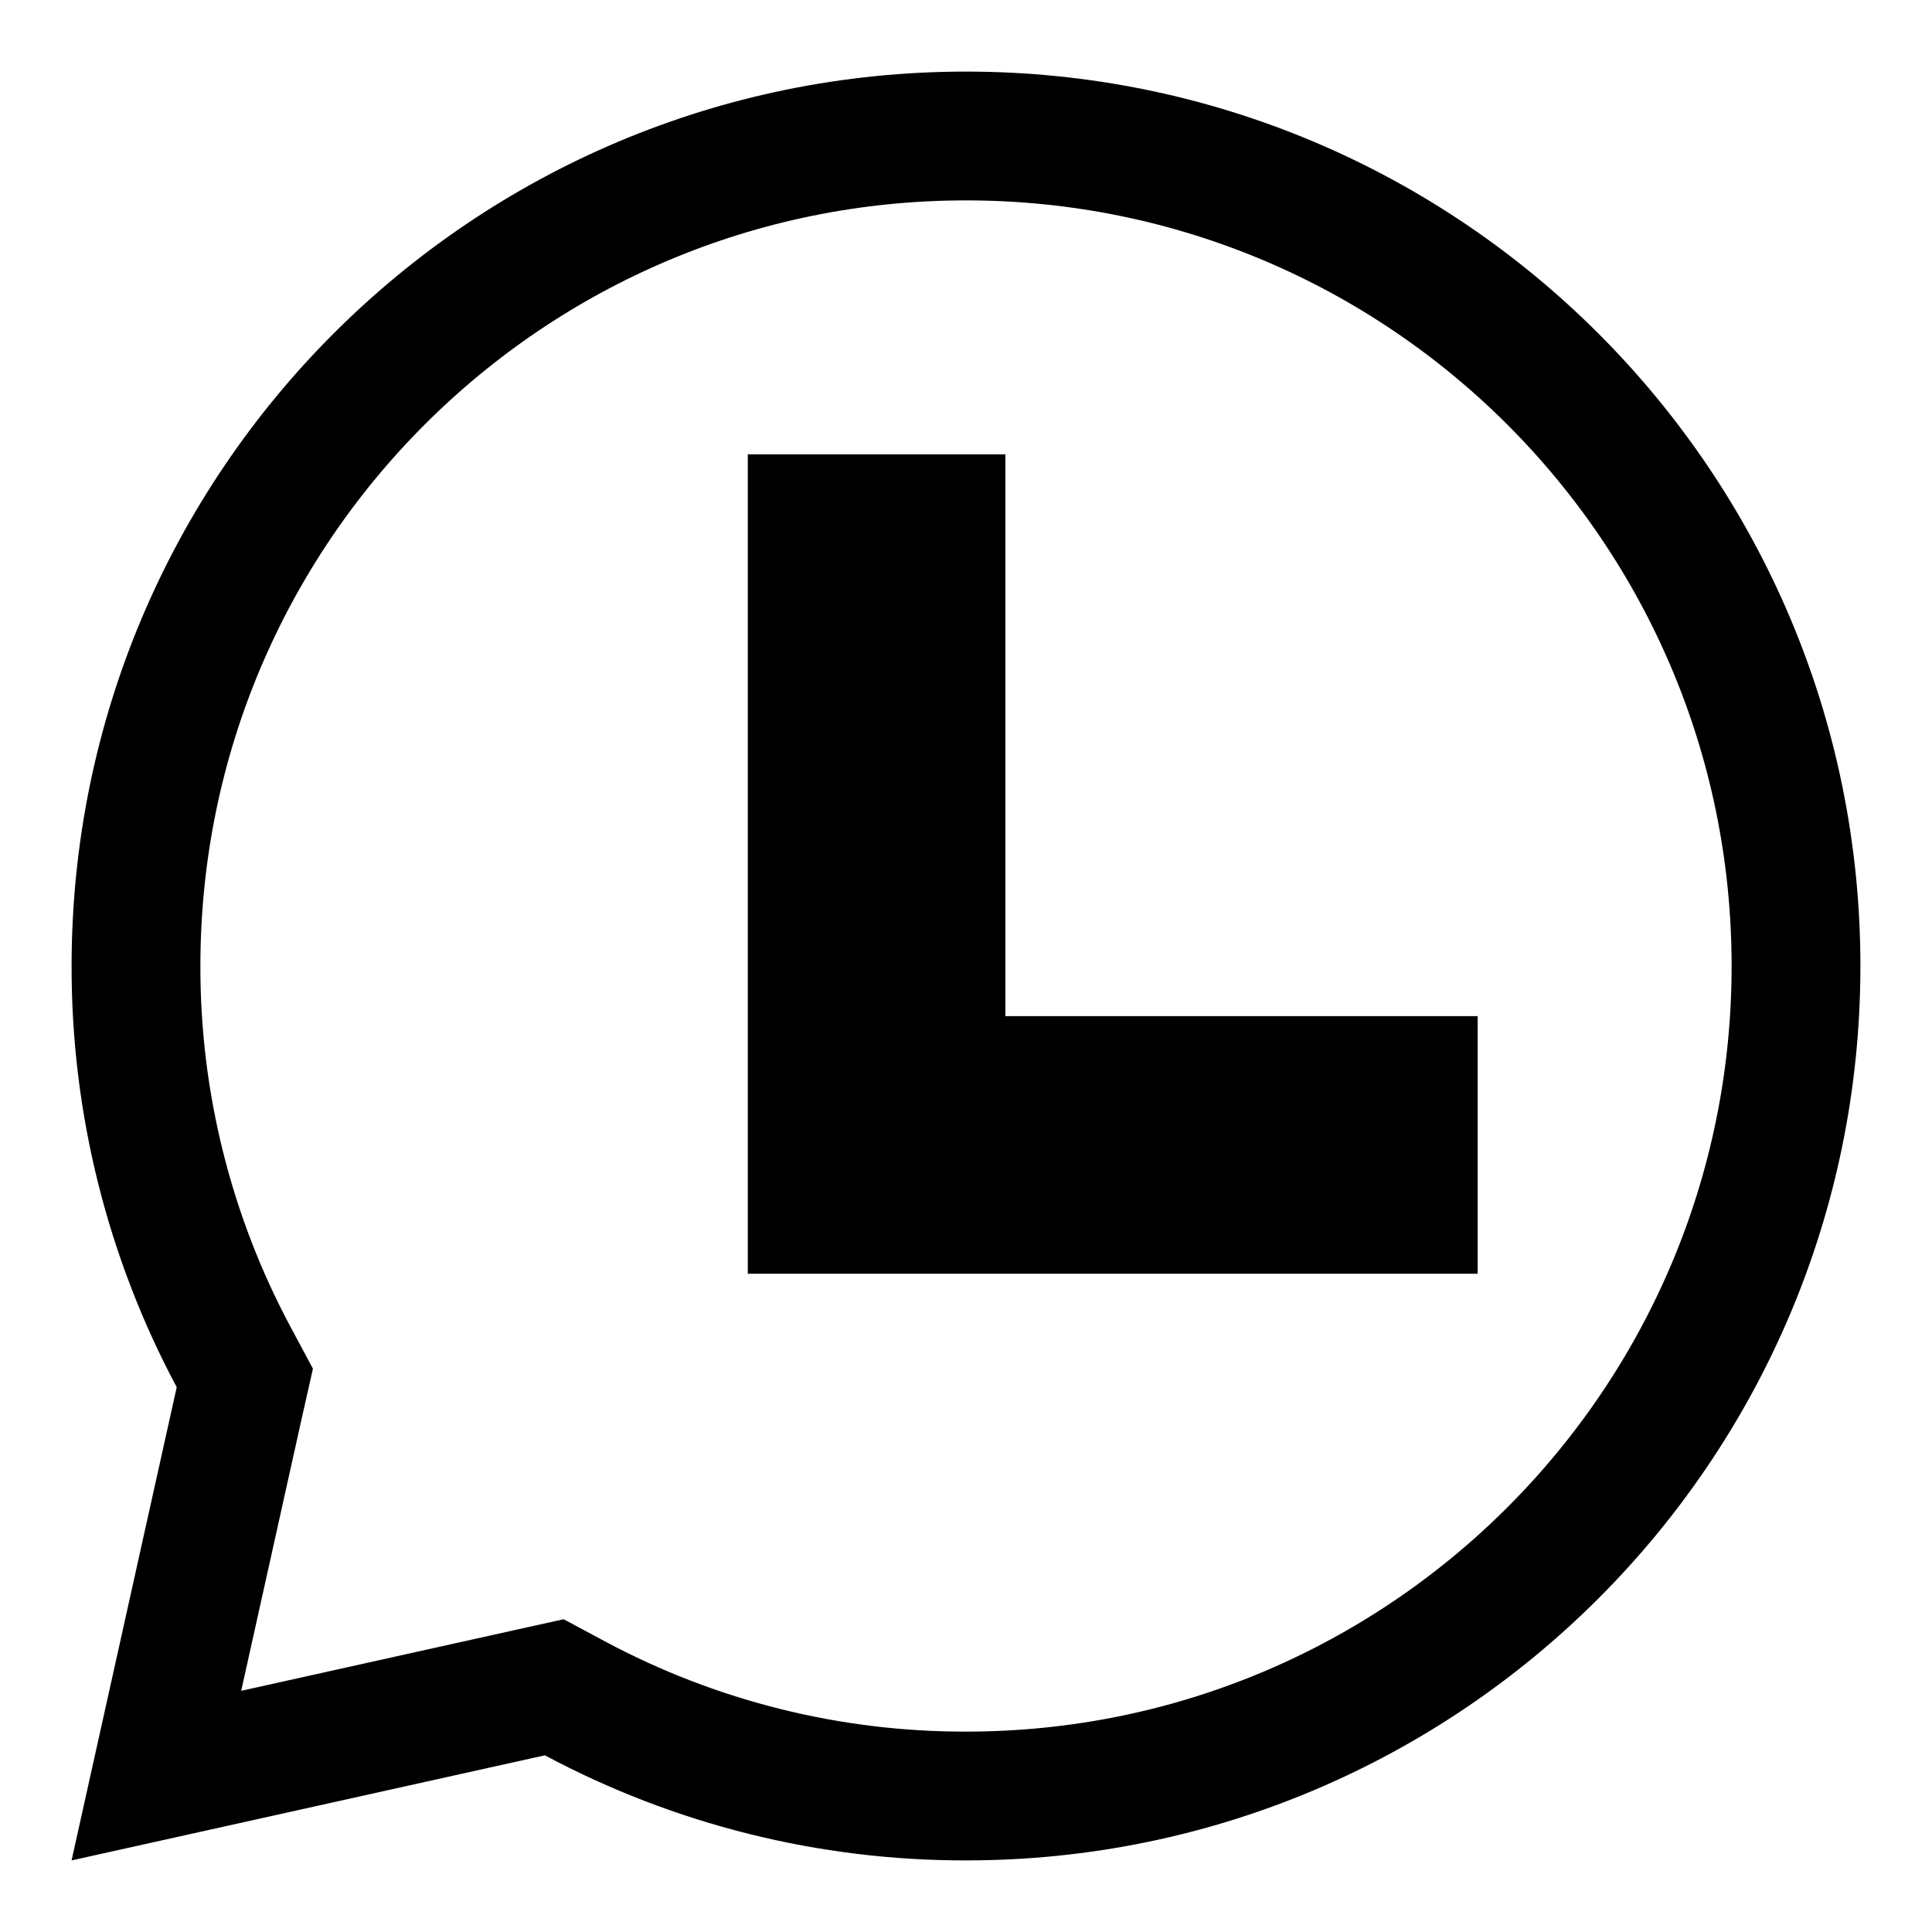 <svg width="18" height="18" viewBox="0 0 18 18" fill="none" xmlns="http://www.w3.org/2000/svg">
<path d="M7.567 10.667V11.267H8.167H13.167V10.067H8.767V4.833H7.567V10.667ZM9 16.733L8.999 16.733C7.73 16.735 6.479 16.423 5.36 15.825L5.164 15.72L4.947 15.768L1.457 16.543L2.232 13.055L2.281 12.838L2.176 12.642C1.577 11.522 1.265 10.271 1.267 9.001V9C1.267 4.729 4.729 1.267 9 1.267C13.271 1.267 16.733 4.729 16.733 9C16.733 13.271 13.271 16.733 9 16.733Z" stroke="black" stroke-width="1.2"/>
</svg>
